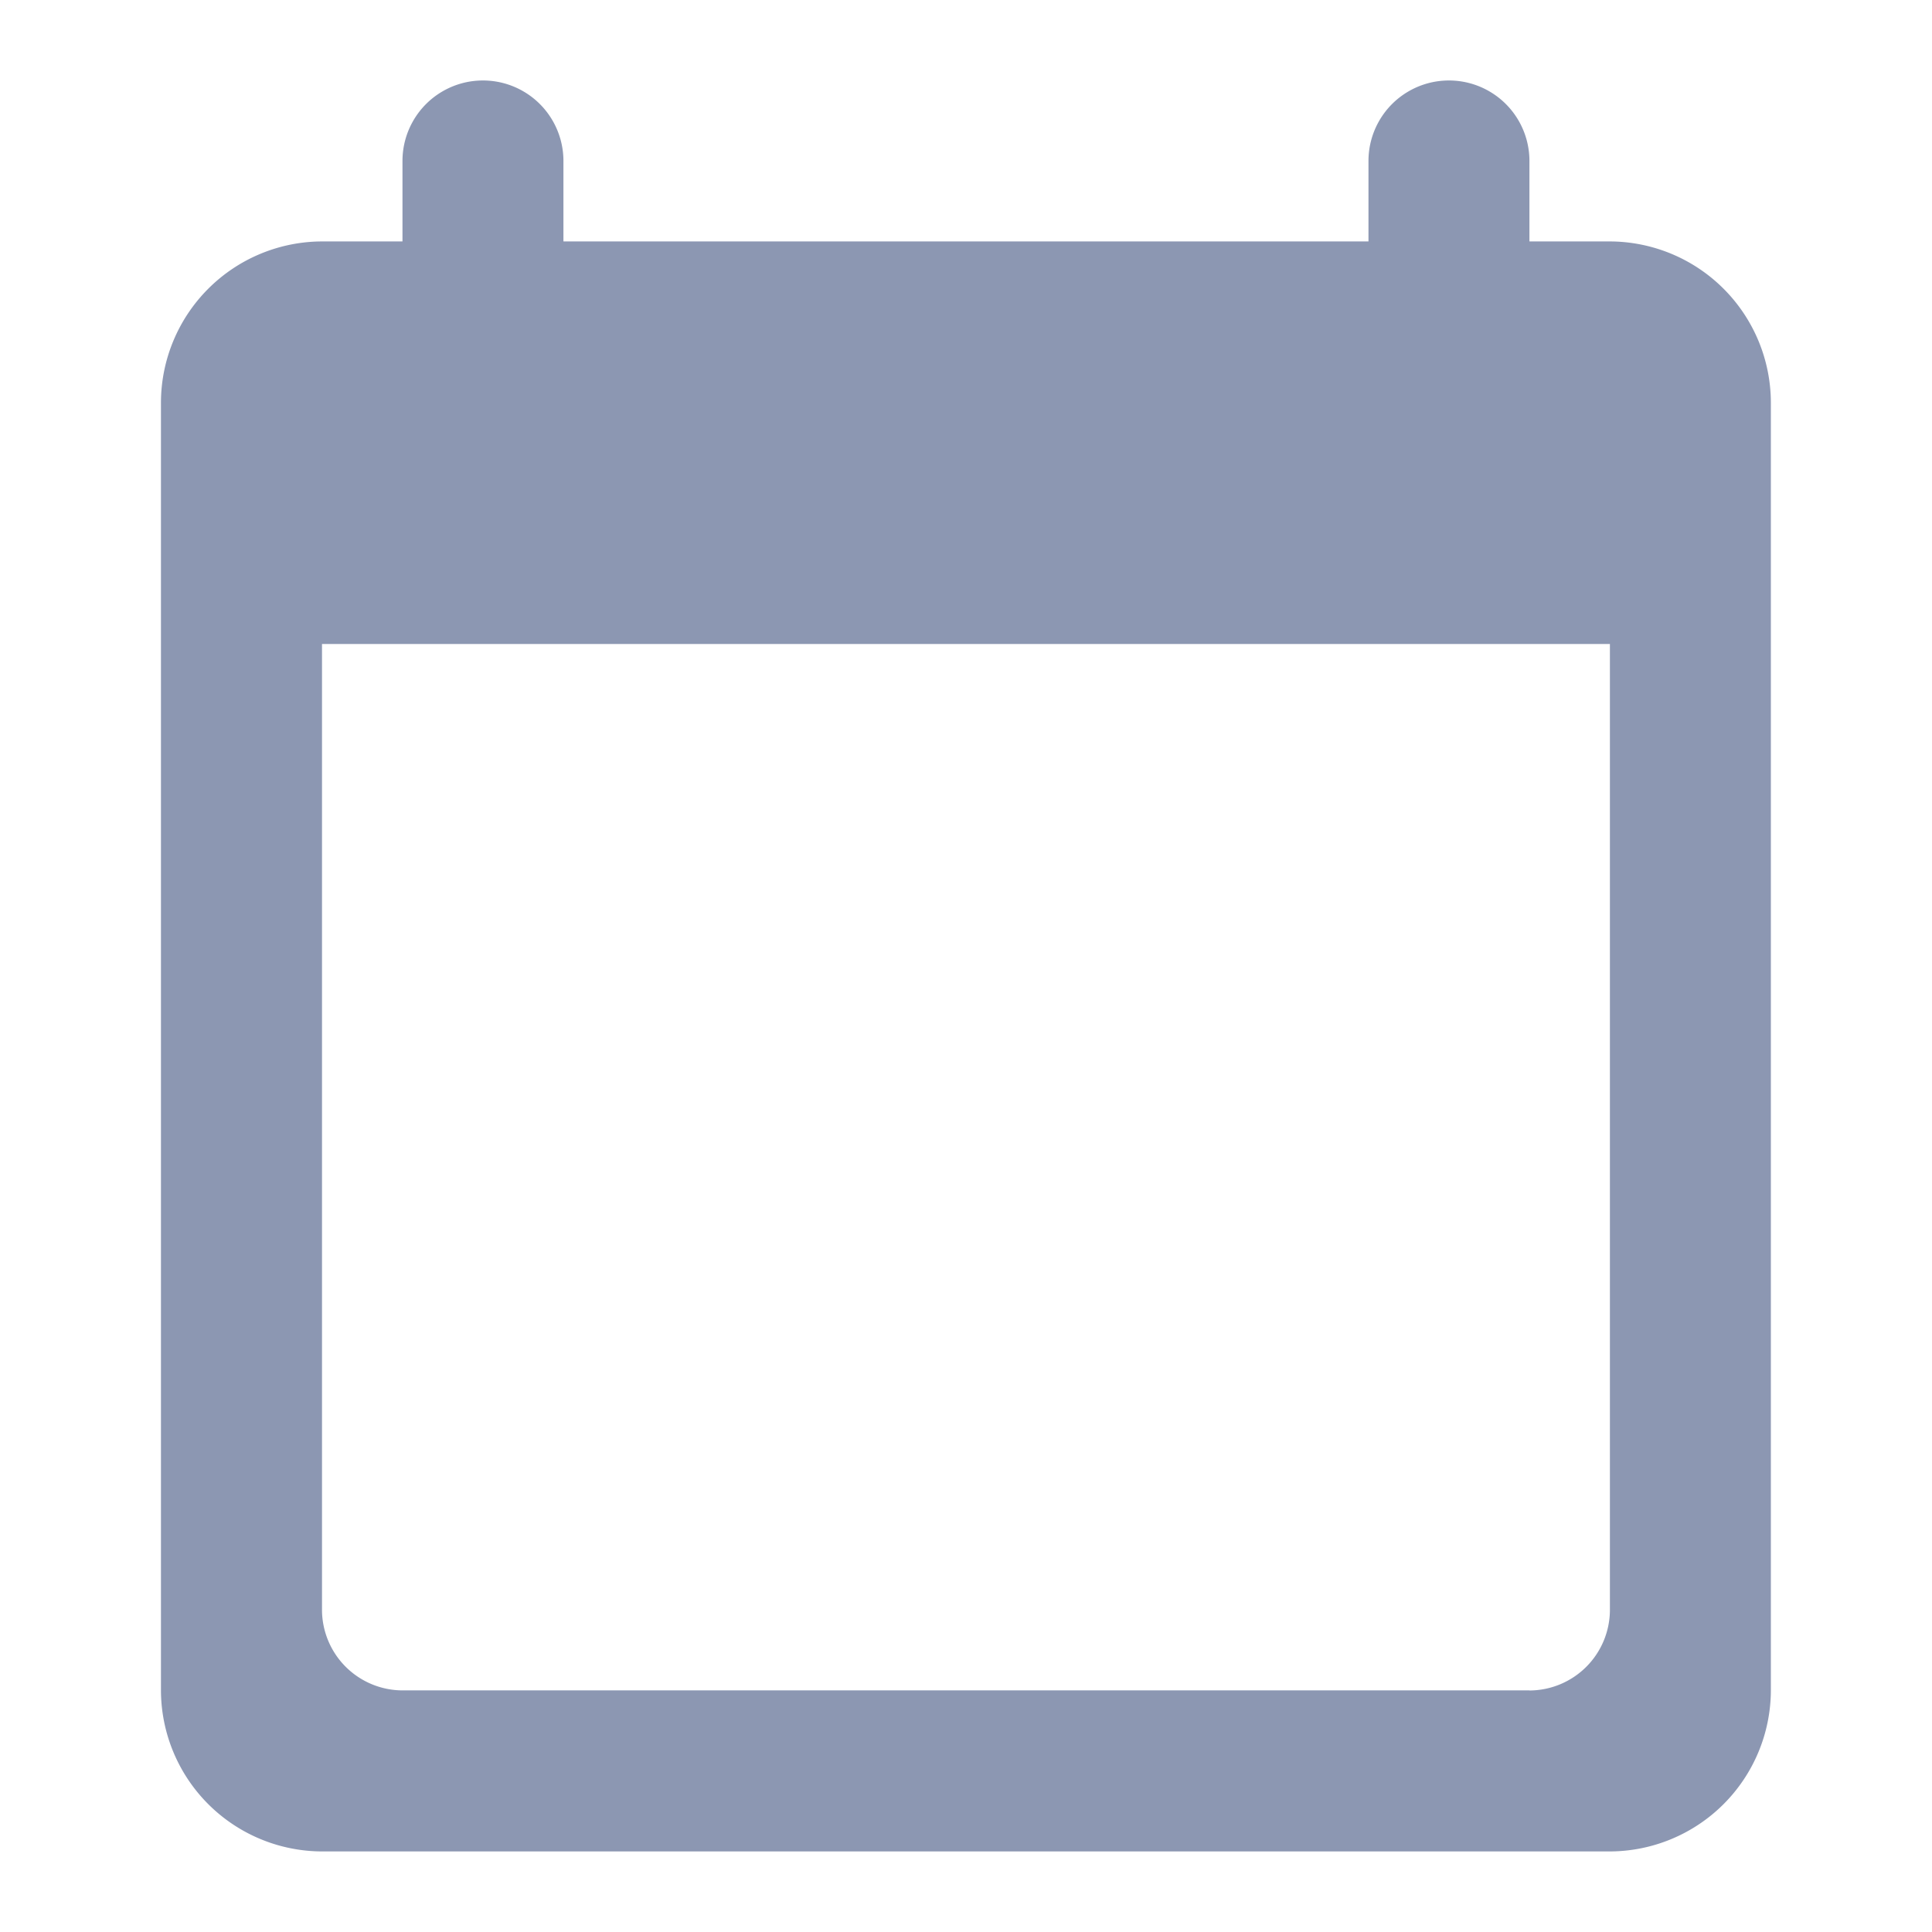<svg xmlns="http://www.w3.org/2000/svg" width="21.918" height="21.918" viewBox="0 0 21.918 21.918"><path d="M0,0H21.918V21.918H0Z" fill="none"/><path d="M18.438,2.826h-.913V1.913a.913.913,0,1,0-1.826,0v.913H6.566V1.913a.913.913,0,1,0-1.826,0v.913H3.826A1.832,1.832,0,0,0,2,4.653V19.265a1.832,1.832,0,0,0,1.826,1.826H18.438a1.832,1.832,0,0,0,1.826-1.826V4.653A1.832,1.832,0,0,0,18.438,2.826Zm-.913,16.438H4.74a.916.916,0,0,1-.913-.913V7.393H18.438V18.352A.916.916,0,0,1,17.525,19.265Z" transform="translate(-0.174 -0.087)" fill="#8c97b2"/></svg>